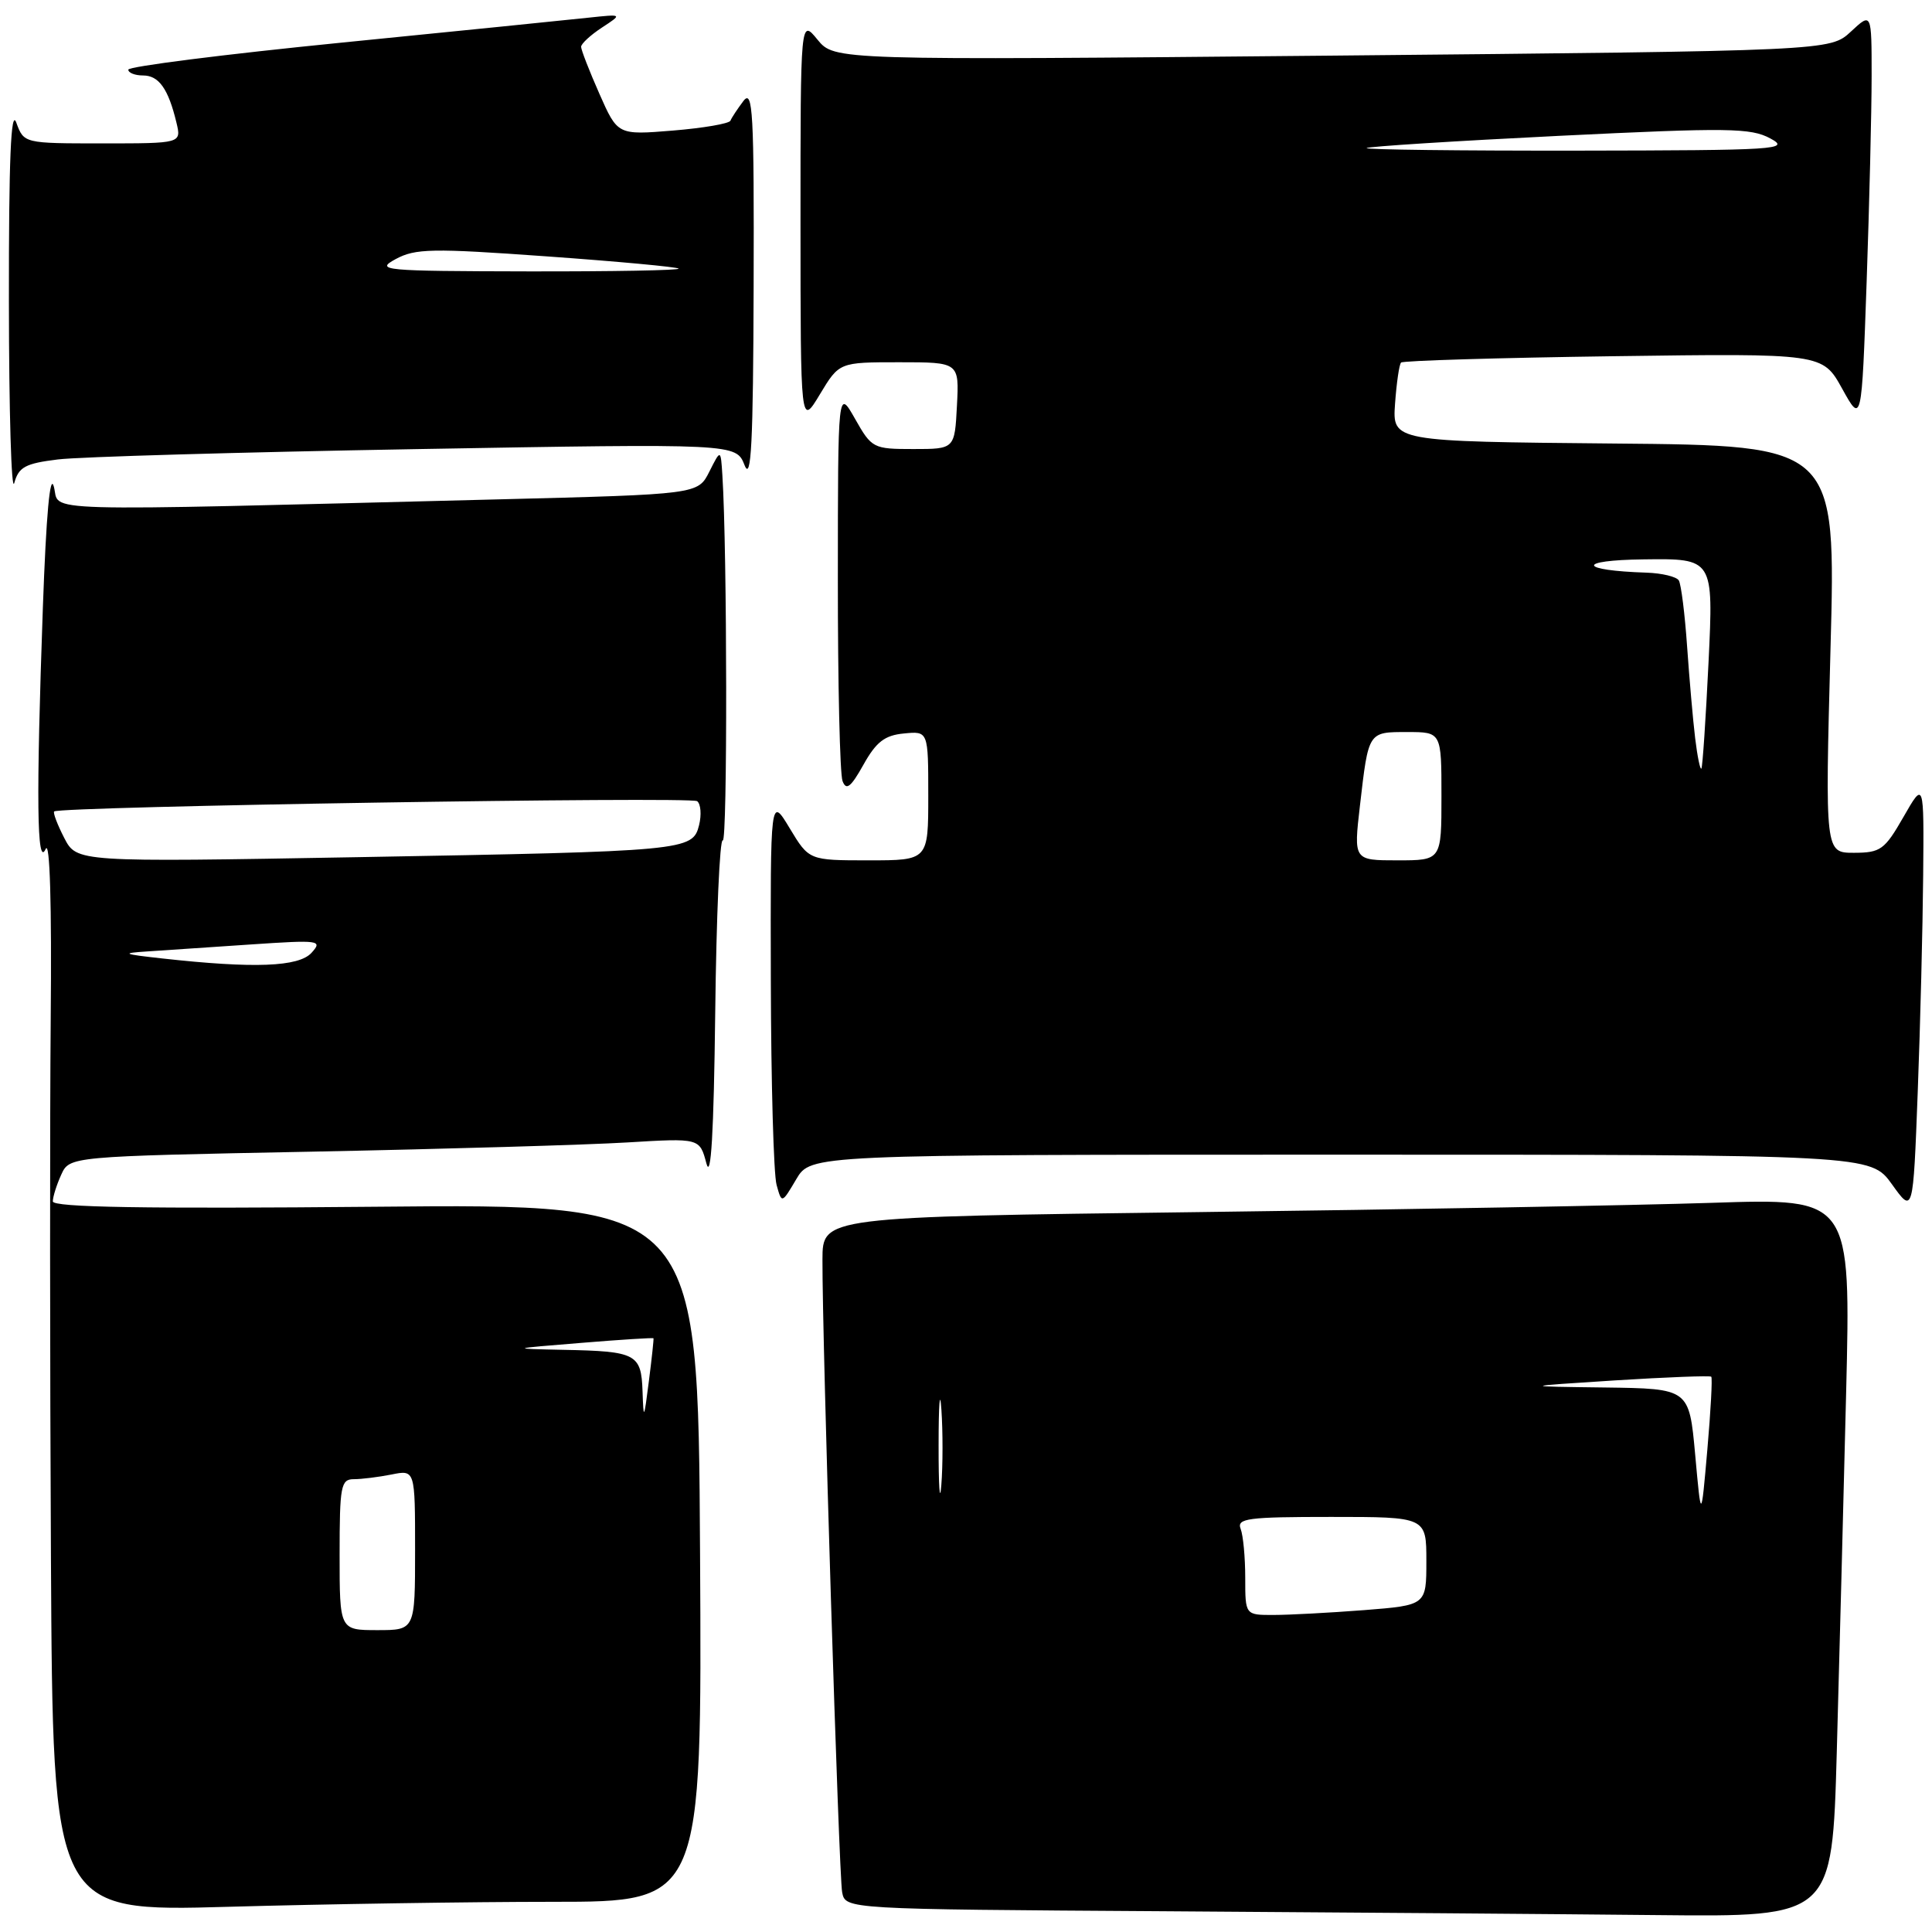 <?xml version="1.0" encoding="UTF-8" standalone="no"?>
<!DOCTYPE svg PUBLIC "-//W3C//DTD SVG 1.1//EN" "http://www.w3.org/Graphics/SVG/1.1/DTD/svg11.dtd" >
<svg xmlns="http://www.w3.org/2000/svg" xmlns:xlink="http://www.w3.org/1999/xlink" version="1.1" viewBox="0 0 256 256">
 <g >
 <path fill="currentColor"
d=" M 243.38 232.25 C 243.71 220.29 244.27 198.86 244.62 184.64 C 245.25 158.77 245.25 158.77 226.88 159.38 C 216.77 159.71 186.11 160.27 158.75 160.61 C 109.00 161.24 109.00 161.24 108.98 166.87 C 108.94 177.51 111.15 248.50 111.59 250.74 C 112.03 252.98 112.03 252.98 154.27 253.25 C 177.49 253.40 206.91 253.63 219.63 253.76 C 242.77 254.00 242.77 254.00 243.38 232.25 Z  M 73.26 252.00 C 93.02 252.00 93.02 252.00 92.76 205.75 C 92.50 159.50 92.50 159.50 49.75 159.90 C 19.10 160.18 7.00 159.98 7.00 159.19 C 7.00 158.59 7.50 157.00 8.11 155.66 C 9.21 153.23 9.21 153.23 41.36 152.60 C 59.04 152.25 77.82 151.70 83.11 151.38 C 92.71 150.80 92.71 150.80 93.60 154.15 C 94.21 156.44 94.58 150.15 94.77 134.20 C 94.92 121.39 95.37 111.11 95.77 111.36 C 96.40 111.75 96.36 73.03 95.72 63.00 C 95.50 59.50 95.50 59.50 93.99 62.50 C 92.48 65.50 92.48 65.50 65.99 66.17 C 3.18 67.75 8.03 67.89 7.14 64.50 C 6.63 62.56 6.12 68.18 5.68 80.50 C 4.78 105.88 4.88 115.07 6.05 112.50 C 6.61 111.26 6.86 119.77 6.72 135.00 C 6.60 148.47 6.61 180.61 6.75 206.41 C 7.00 253.32 7.00 253.32 30.25 252.66 C 43.04 252.30 62.39 252.00 73.26 252.00 Z  M 254.83 116.00 C 254.94 103.50 254.94 103.50 252.22 108.25 C 249.72 112.61 249.19 112.99 245.66 113.00 C 241.83 113.00 241.83 113.00 242.55 86.02 C 243.28 59.03 243.28 59.03 213.89 58.77 C 184.50 58.50 184.50 58.50 184.85 53.50 C 185.05 50.75 185.40 48.29 185.65 48.04 C 185.89 47.79 198.56 47.41 213.79 47.20 C 241.50 46.82 241.50 46.82 244.09 51.49 C 246.68 56.17 246.68 56.17 247.34 37.33 C 247.70 26.98 248.00 14.70 248.00 10.06 C 248.00 1.63 248.00 1.63 245.25 4.19 C 242.50 6.74 242.50 6.74 176.53 7.37 C 110.57 7.99 110.57 7.99 108.32 5.25 C 106.07 2.50 106.07 2.50 106.07 29.50 C 106.08 56.50 106.08 56.50 108.64 52.25 C 111.20 48.00 111.20 48.00 119.15 48.00 C 127.10 48.00 127.10 48.00 126.80 53.75 C 126.50 59.50 126.50 59.50 121.03 59.50 C 115.70 59.50 115.51 59.40 113.30 55.50 C 111.03 51.50 111.03 51.50 111.02 76.67 C 111.01 90.51 111.29 102.58 111.64 103.49 C 112.13 104.79 112.74 104.32 114.41 101.33 C 116.10 98.30 117.23 97.43 119.77 97.19 C 123.00 96.87 123.00 96.87 123.00 105.44 C 123.00 114.00 123.00 114.00 115.10 114.00 C 107.20 114.00 107.20 114.00 104.64 109.75 C 102.08 105.50 102.08 105.50 102.14 130.00 C 102.17 143.47 102.51 155.62 102.90 157.00 C 103.59 159.50 103.59 159.50 105.51 156.25 C 107.43 153.00 107.43 153.00 177.65 153.00 C 247.87 153.00 247.87 153.00 250.69 156.92 C 253.50 160.85 253.50 160.85 254.11 144.67 C 254.45 135.78 254.77 122.88 254.83 116.00 Z  M 7.66 60.88 C 10.44 60.53 31.81 59.92 55.13 59.51 C 97.53 58.77 97.53 58.77 98.66 61.64 C 99.54 63.88 99.80 58.74 99.86 38.00 C 99.93 14.80 99.76 11.74 98.50 13.39 C 97.72 14.43 96.94 15.60 96.79 15.99 C 96.63 16.38 93.20 16.97 89.17 17.30 C 81.84 17.90 81.84 17.90 79.42 12.42 C 78.09 9.41 77.00 6.61 77.00 6.20 C 77.00 5.80 78.24 4.65 79.75 3.66 C 82.50 1.86 82.50 1.86 78.00 2.34 C 75.53 2.61 60.79 4.10 45.25 5.65 C 29.71 7.20 17.00 8.81 17.00 9.23 C 17.00 9.65 17.88 10.00 18.96 10.00 C 21.05 10.00 22.31 11.78 23.38 16.25 C 24.04 19.00 24.04 19.00 13.60 19.00 C 3.17 19.00 3.17 19.00 2.16 16.25 C 1.45 14.29 1.16 21.12 1.18 40.00 C 1.19 54.58 1.51 65.38 1.89 64.00 C 2.48 61.88 3.35 61.41 7.66 60.88 Z  M 165.00 209.08 C 165.00 206.38 164.73 203.45 164.39 202.58 C 163.86 201.19 165.31 201.00 176.39 201.00 C 189.00 201.00 189.00 201.00 189.00 206.85 C 189.00 212.70 189.00 212.70 180.75 213.35 C 176.21 213.70 170.81 213.99 168.75 213.99 C 165.00 214.00 165.00 214.00 165.00 209.08 Z  M 124.37 191.50 C 124.37 186.00 124.54 183.88 124.74 186.78 C 124.94 189.69 124.94 194.19 124.73 196.78 C 124.53 199.38 124.36 197.00 124.37 191.50 Z  M 224.62 192.75 C 223.82 184.00 223.82 184.00 212.66 183.85 C 201.50 183.71 201.50 183.71 213.98 182.91 C 220.84 182.48 226.59 182.26 226.75 182.42 C 226.92 182.59 226.68 186.95 226.23 192.11 C 225.41 201.50 225.41 201.50 224.62 192.75 Z  M 45.00 206.00 C 45.00 196.89 45.17 196.00 46.88 196.00 C 47.91 196.00 50.16 195.72 51.88 195.38 C 55.00 194.75 55.00 194.75 55.00 205.38 C 55.00 216.00 55.00 216.00 50.00 216.00 C 45.00 216.00 45.00 216.00 45.00 206.00 Z  M 85.14 184.36 C 84.97 179.39 84.32 179.05 74.67 178.86 C 67.50 178.71 67.50 178.71 77.00 177.94 C 82.22 177.51 86.54 177.24 86.59 177.33 C 86.64 177.42 86.37 179.97 85.98 183.00 C 85.33 188.14 85.27 188.23 85.14 184.36 Z  M 21.50 127.00 C 16.25 126.42 16.00 126.30 19.50 126.07 C 21.70 125.92 27.86 125.51 33.18 125.15 C 42.36 124.53 42.78 124.59 41.28 126.25 C 39.58 128.12 33.68 128.35 21.50 127.00 Z  M 8.51 111.03 C 7.60 109.26 7.00 107.68 7.18 107.52 C 7.91 106.86 91.57 105.52 92.38 106.16 C 92.86 106.54 92.97 107.97 92.63 109.34 C 91.78 112.73 90.99 112.80 47.34 113.58 C 10.17 114.24 10.17 114.24 8.51 111.03 Z  M 180.20 106.75 C 181.34 96.89 181.27 97.00 186.47 97.00 C 191.00 97.00 191.00 97.00 191.00 105.50 C 191.00 114.00 191.00 114.00 185.18 114.00 C 179.36 114.00 179.36 114.00 180.20 106.75 Z  M 224.62 97.84 C 224.33 95.45 223.85 89.97 223.55 85.66 C 223.25 81.35 222.76 77.42 222.45 76.91 C 222.14 76.41 220.22 75.95 218.19 75.88 C 209.13 75.59 208.81 74.23 217.78 74.12 C 227.05 74.00 227.05 74.00 226.39 87.75 C 226.02 95.31 225.60 101.65 225.44 101.84 C 225.28 102.03 224.91 100.23 224.62 97.84 Z  M 181.08 19.62 C 181.31 19.41 192.79 18.68 206.59 18.00 C 229.05 16.90 231.99 16.94 234.59 18.35 C 237.30 19.81 235.52 19.92 209.08 19.96 C 193.45 19.98 180.85 19.83 181.08 19.62 Z  M 52.43 34.33 C 55.04 32.92 57.23 32.88 72.43 33.97 C 81.82 34.64 89.69 35.37 89.92 35.59 C 90.15 35.82 81.15 35.98 69.92 35.96 C 50.70 35.92 49.67 35.83 52.43 34.33 Z "/>
</g>
</svg>